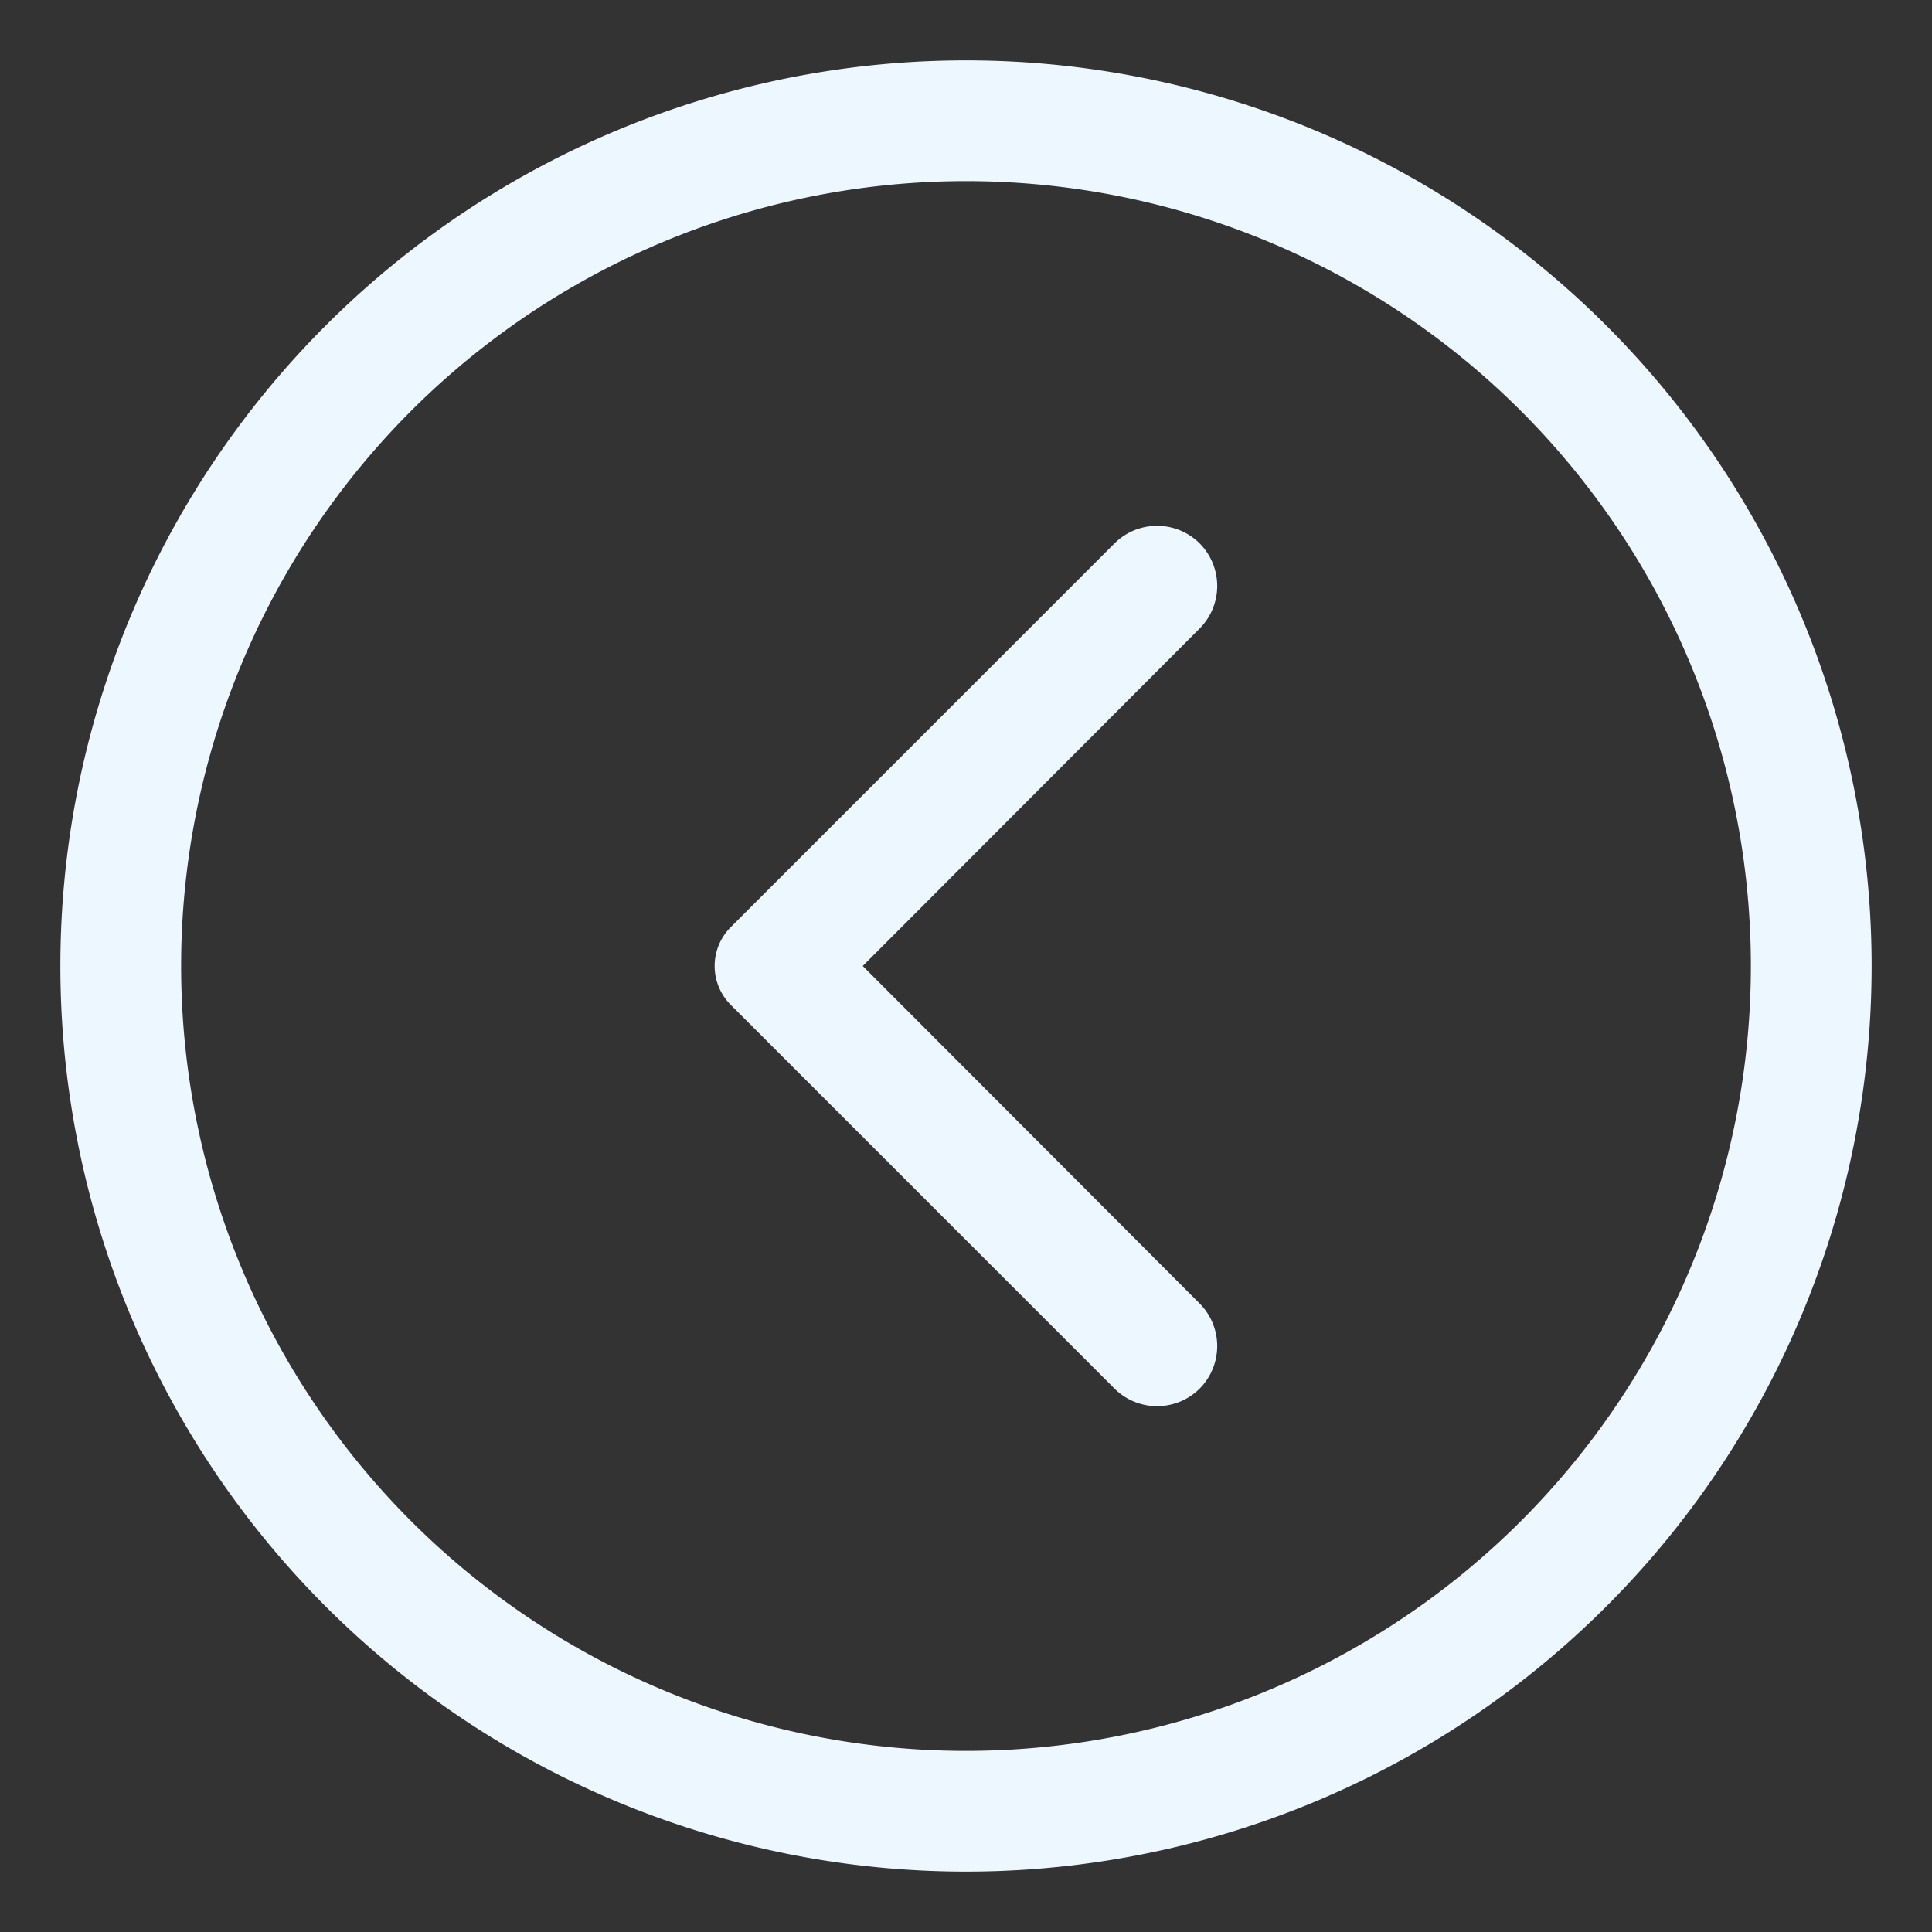 <svg xmlns="http://www.w3.org/2000/svg" width="48" height="48" fill="none"><rect width="100%" height="100%" fill="#333333" stroke="none"/><path fill="#ECF7FF" d="M46.5 24a22.5 22.5 0 1 1-45 0 22.5 22.5 0 0 1 45 0Zm-42 0a19.5 19.5 0 1 0 39 0 19.5 19.5 0 0 0-39 0Z"/><path fill="#ECF7FF" d="M29.805 15.615 21.435 24l8.37 8.385a1.5 1.5 0 0 1 0 2.115 1.5 1.5 0 0 1-2.115 0l-9.54-9.54a1.365 1.365 0 0 1 0-1.92l9.54-9.54a1.5 1.5 0 0 1 2.115 0 1.5 1.5 0 0 1 0 2.115Z"/></svg>